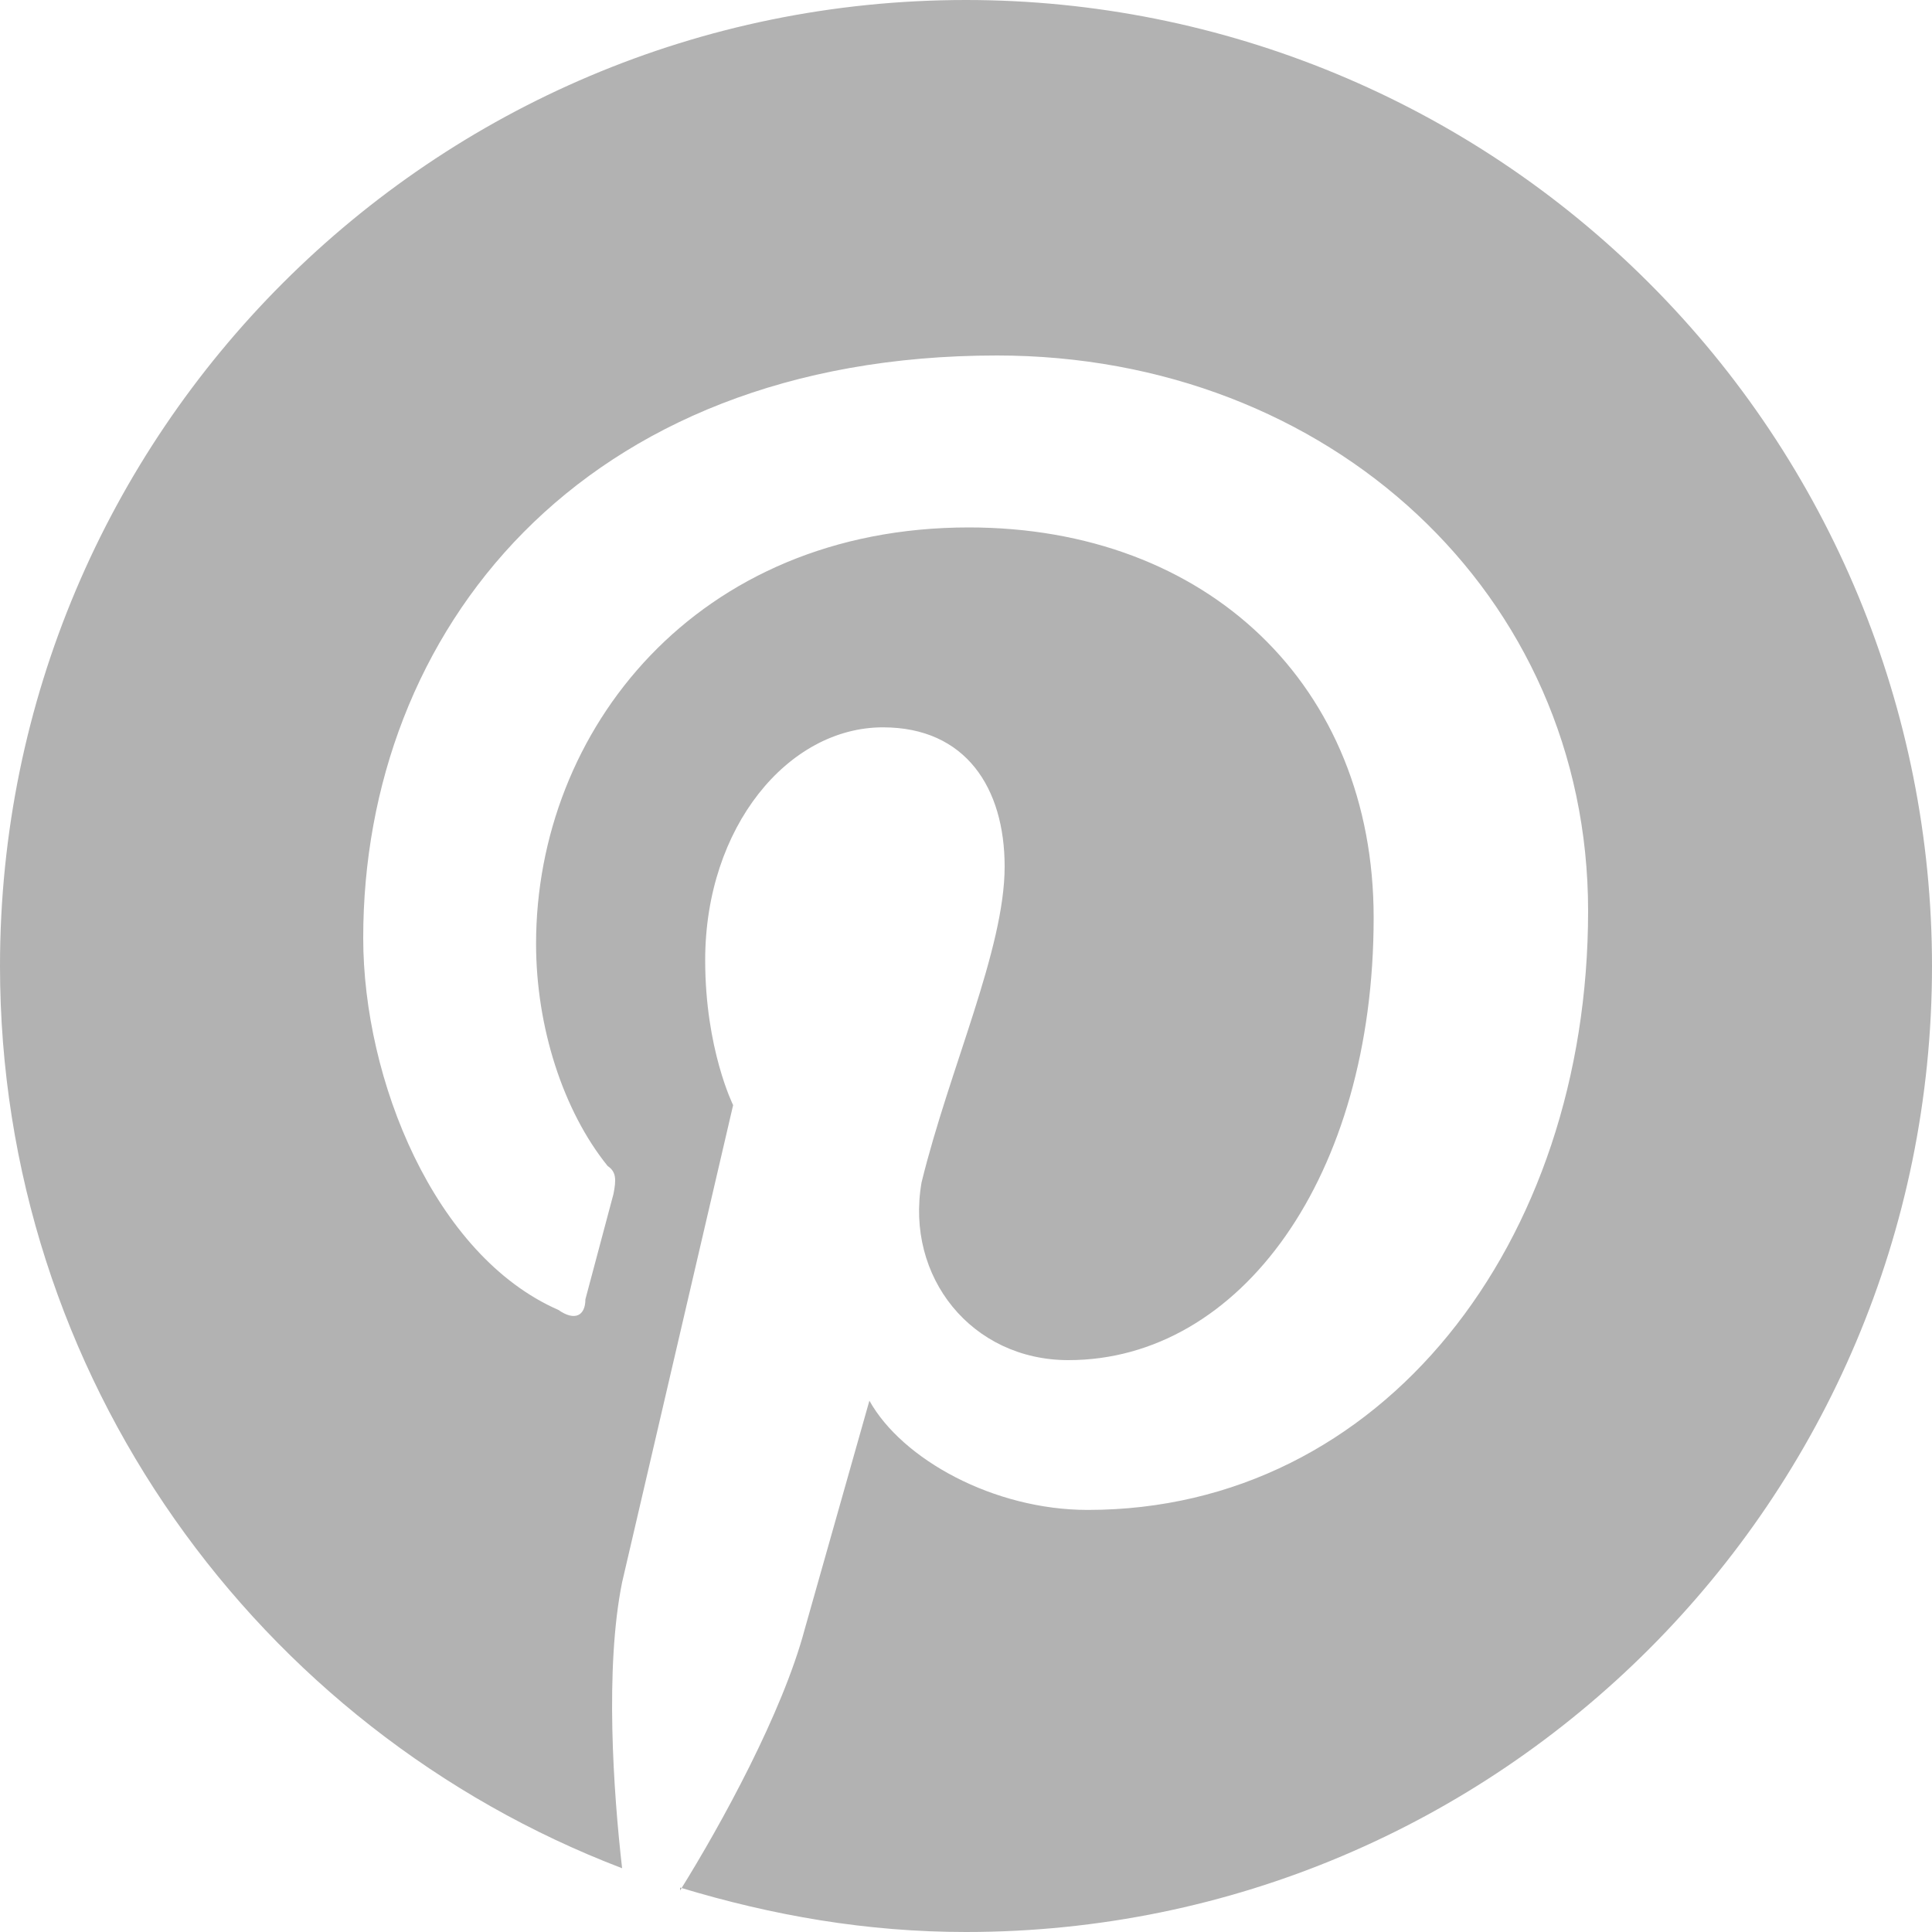 <?xml version="1.0" encoding="UTF-8"?>
<svg width="15px" height="15px" viewBox="0 0 15 15" version="1.1" xmlns="http://www.w3.org/2000/svg" xmlns:xlink="http://www.w3.org/1999/xlink">
    <!-- Generator: Sketch 57 (83077) - https://sketch.com -->
    <title>pinterest</title>
    <desc>Created with Sketch.</desc>
    <g id="Page-1" stroke="none" stroke-width="1" fill="none" fill-rule="evenodd">
        <g id="Location-Page" transform="translate(-1207, -72)" fill="#B2B2B2" fill-rule="nonzero">
            <g id="Group-18" transform="translate(0, 35)">
                <g id="Group-10" transform="translate(1151, 37)">
                    <g id="pinterest" transform="translate(56, 0)">
                        <path d="M5.28,14.655 C6,14.873 6.728,15 7.5,15 C11.642,15 15,11.642 15,7.5 C15,5.511 14.21,3.603 12.803,2.197 C11.397,0.79 9.489,0 7.5,0 C3.358,0 0,3.358 0,7.5 C0,10.688 2.002,13.425 4.83,14.505 C4.763,13.92 4.695,12.953 4.83,12.285 L5.692,8.58 C5.692,8.58 5.475,8.145 5.475,7.455 C5.475,6.42 6.12,5.647 6.855,5.647 C7.5,5.647 7.8,6.12 7.8,6.728 C7.8,7.372 7.372,8.295 7.155,9.18 C7.027,9.915 7.545,10.56 8.295,10.56 C9.63,10.56 10.665,9.135 10.665,7.125 C10.665,5.325 9.375,4.095 7.522,4.095 C5.407,4.095 4.162,5.67 4.162,7.327 C4.162,7.973 4.372,8.625 4.718,9.053 C4.785,9.098 4.785,9.158 4.763,9.27 L4.545,10.088 C4.545,10.215 4.463,10.26 4.335,10.17 C3.375,9.75 2.82,8.385 2.82,7.282 C2.82,4.912 4.5,2.76 7.74,2.76 C10.32,2.76 12.33,4.612 12.33,7.072 C12.33,9.652 10.732,11.723 8.445,11.723 C7.718,11.723 7.005,11.332 6.75,10.875 L6.247,12.652 C6.075,13.297 5.603,14.16 5.28,14.678 L5.28,14.655 Z" id="Path"></path>
                    </g>
                </g>
            </g>
        </g>
    </g>
</svg>